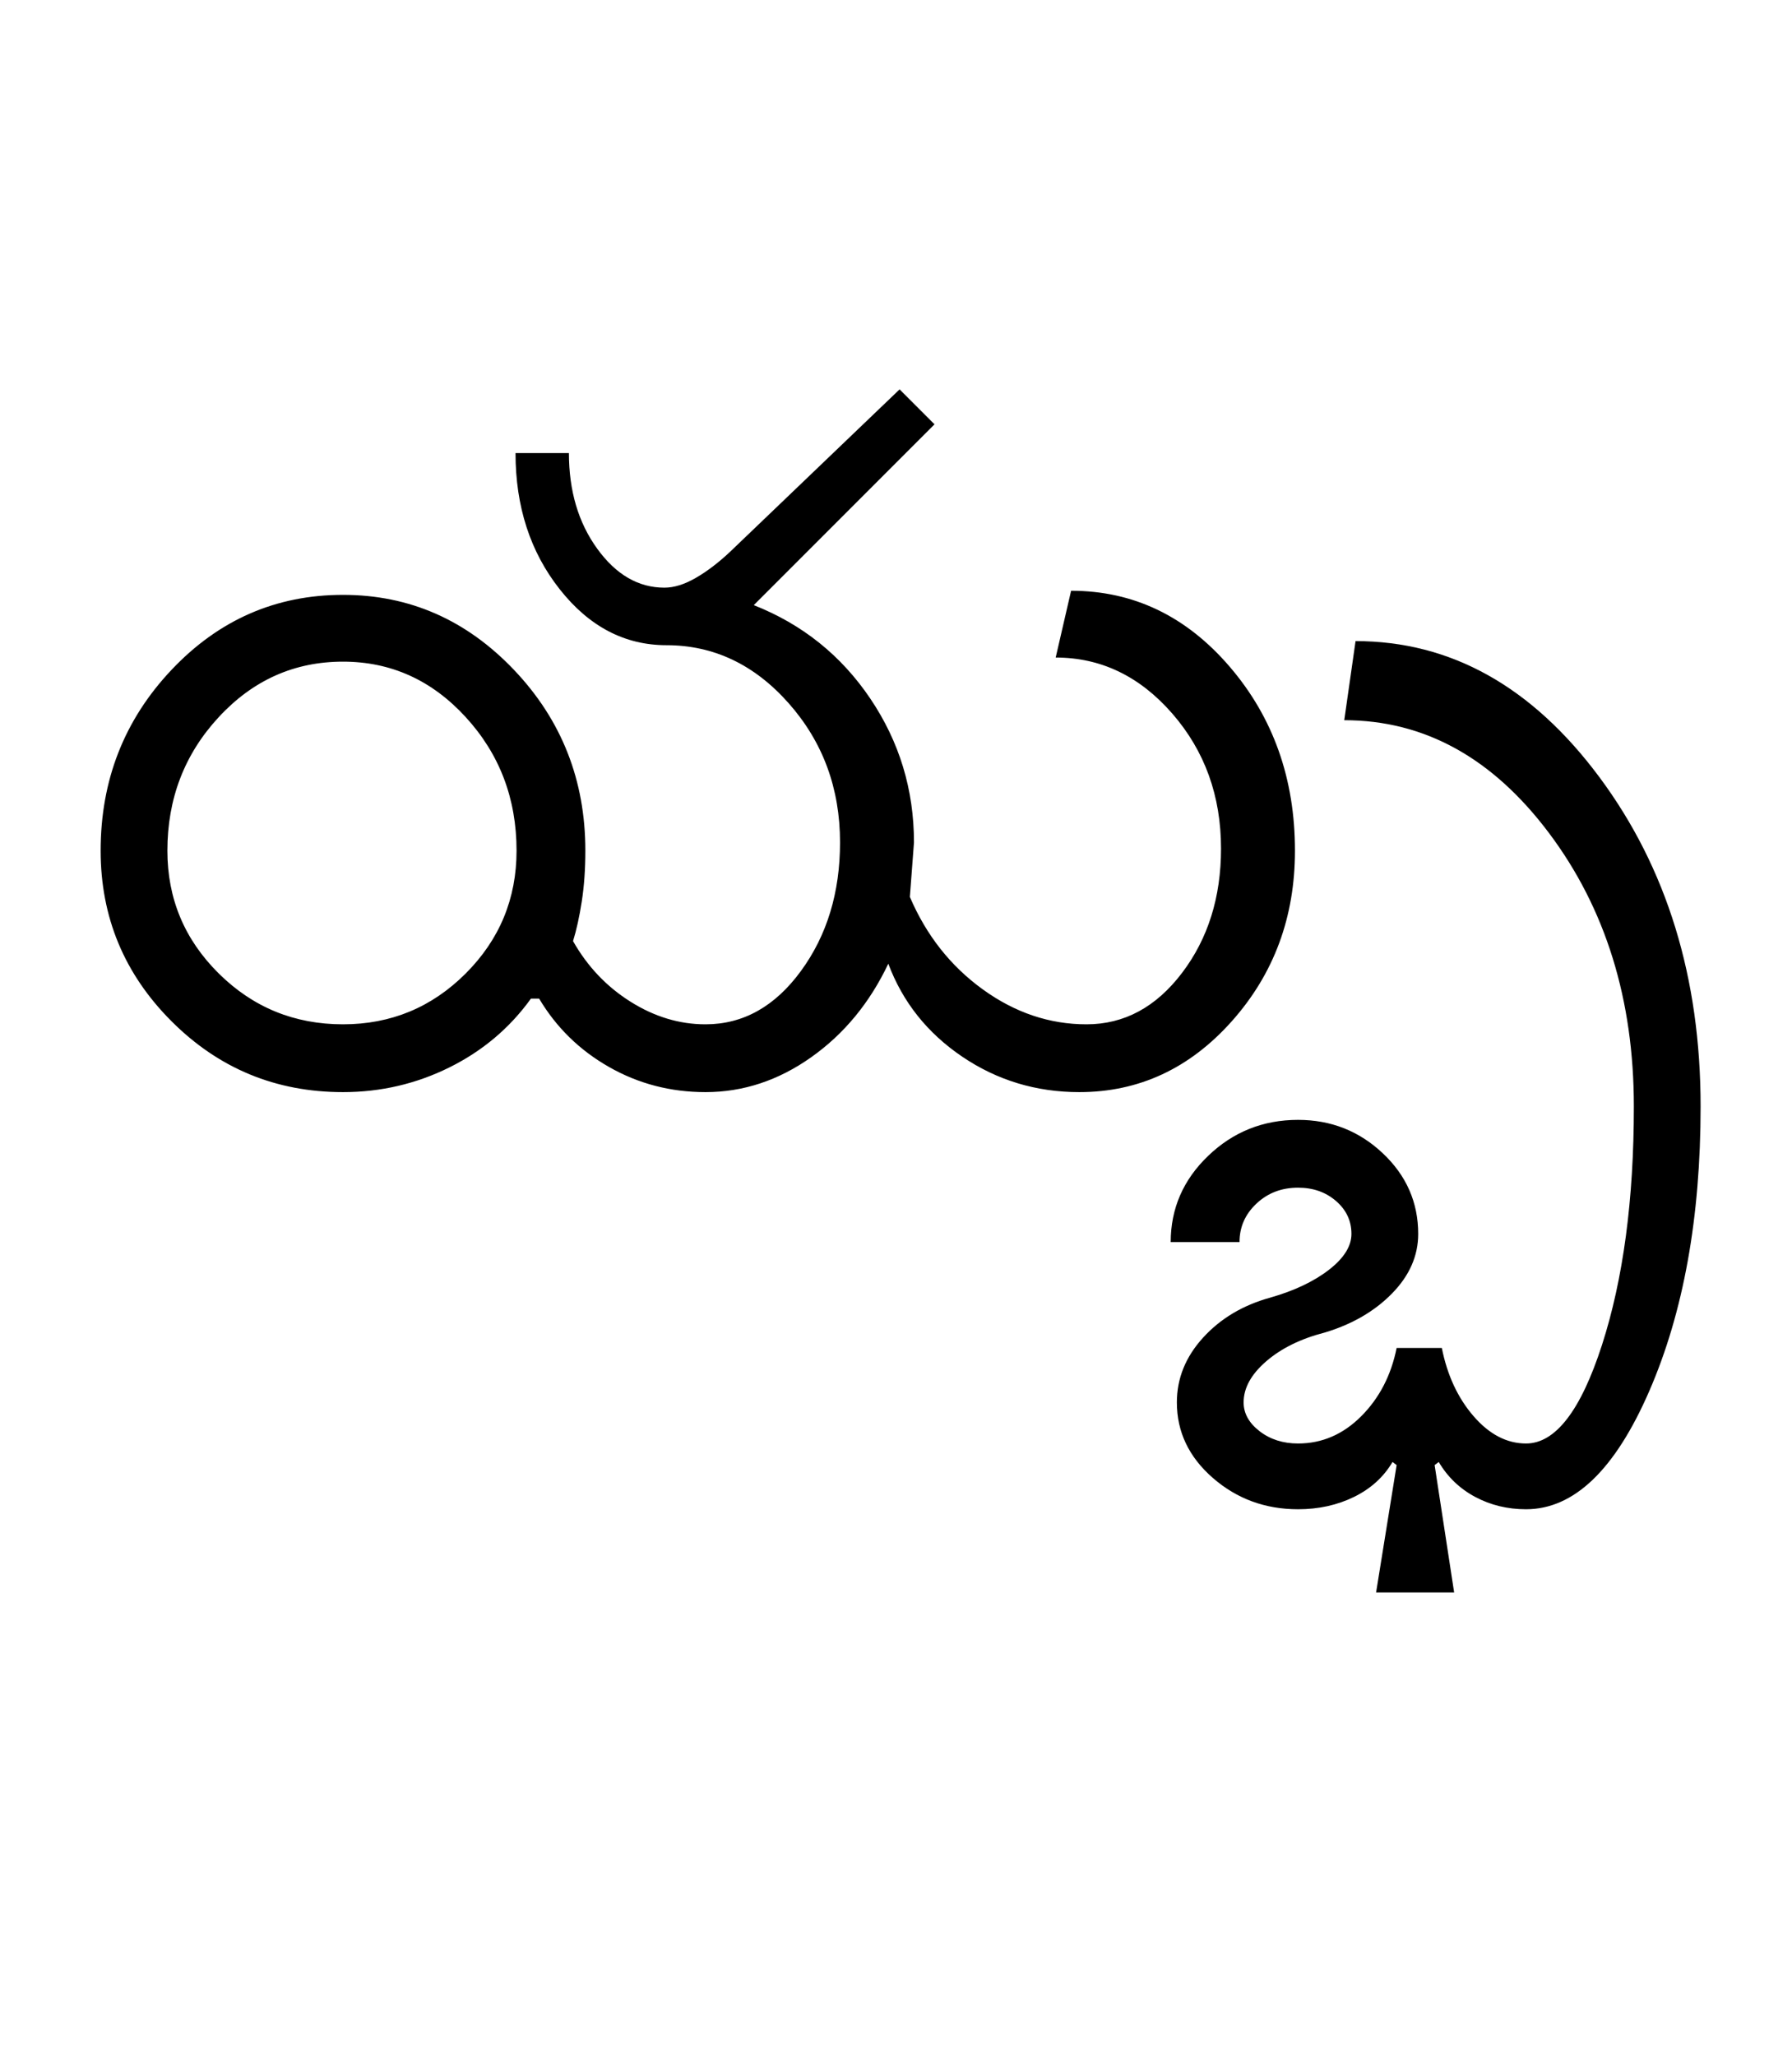 <?xml version="1.0" encoding="UTF-8"?>
<svg xmlns="http://www.w3.org/2000/svg" xmlns:xlink="http://www.w3.org/1999/xlink" width="436.25pt" height="500.25pt" viewBox="0 0 436.25 500.25" version="1.1">
<defs>
<g>
<symbol overflow="visible" id="glyph0-0">
<path style="stroke:none;" d="M 8.5 0 L 8.5 -170.5 L 76.5 -170.5 L 76.5 0 Z M 17 -8.5 L 68 -8.5 L 68 -162 L 17 -162 Z M 17 -8.5 "/>
</symbol>
<symbol overflow="visible" id="glyph0-1">
<path style="stroke:none;" d="M 24.75 -58.75 C 24.75 -47.082 28.914 -37.125 37.25 -28.875 C 45.582 -20.625 55.664 -16.5 67.5 -16.5 C 79.164 -16.5 89.125 -20.625 97.375 -28.875 C 105.625 -37.125 109.75 -47.082 109.75 -58.75 C 109.75 -71.414 105.625 -82.25 97.375 -91.25 C 89.125 -100.25 79.164 -104.75 67.5 -104.75 C 55.664 -104.75 45.582 -100.25 37.25 -91.25 C 28.914 -82.25 24.75 -71.414 24.75 -58.75 Z M 188.5 -60.75 C 188.5 -73.914 184.332 -85.207 176 -94.625 C 167.664 -104.039 157.75 -108.75 146.25 -108.75 C 136.082 -108.75 127.414 -113.289 120.25 -122.375 C 113.082 -131.457 109.5 -142.5 109.5 -155.5 L 122.5 -155.5 C 122.5 -146.332 124.789 -138.582 129.375 -132.25 C 133.957 -125.914 139.414 -122.75 145.75 -122.75 C 148.082 -122.75 150.625 -123.539 153.375 -125.125 C 156.125 -126.707 158.914 -128.832 161.75 -131.5 L 203 -171 L 211.5 -162.5 L 167.5 -118.5 C 179.332 -113.832 188.789 -106.25 195.875 -95.75 C 202.957 -85.25 206.5 -73.582 206.5 -60.75 L 205.5 -47.5 C 209.5 -38.164 215.414 -30.664 223.25 -25 C 231.082 -19.332 239.5 -16.5 248.5 -16.5 C 257.664 -16.5 265.414 -20.664 271.75 -29 C 278.082 -37.332 281.25 -47.414 281.25 -59.25 C 281.25 -72.082 277.289 -83.039 269.375 -92.125 C 261.457 -101.207 252 -105.75 241 -105.75 L 244.75 -122 C 259.914 -122 272.789 -115.832 283.375 -103.5 C 293.957 -91.164 299.25 -76.25 299.25 -58.75 C 299.25 -42.582 294.125 -28.75 283.875 -17.25 C 273.625 -5.75 261.25 0 246.75 0 C 236.25 0 226.75 -2.875 218.25 -8.625 C 209.75 -14.375 203.75 -21.914 200.25 -31.25 C 195.75 -21.75 189.5 -14.164 181.5 -8.5 C 173.5 -2.832 164.914 0 155.75 0 C 147.25 0 139.414 -2.039 132.25 -6.125 C 125.082 -10.207 119.414 -15.75 115.25 -22.75 L 113.25 -22.75 C 108.082 -15.582 101.457 -10 93.375 -6 C 85.289 -2 76.664 0 67.5 0 C 51.164 0 37.25 -5.75 25.75 -17.25 C 14.25 -28.75 8.5 -42.582 8.5 -58.75 C 8.5 -75.914 14.25 -90.582 25.75 -102.75 C 37.25 -114.914 51.164 -121 67.5 -121 C 83.664 -121 97.539 -114.914 109.125 -102.75 C 120.707 -90.582 126.5 -75.914 126.5 -58.75 C 126.5 -54.25 126.207 -50.125 125.625 -46.375 C 125.039 -42.625 124.332 -39.414 123.5 -36.75 C 127 -30.582 131.664 -25.664 137.5 -22 C 143.332 -18.332 149.414 -16.5 155.75 -16.5 C 164.914 -16.5 172.664 -20.832 179 -29.5 C 185.332 -38.164 188.5 -48.582 188.5 -60.75 Z M 188.5 -60.75 "/>
</symbol>
<symbol overflow="visible" id="glyph0-2">
<path style="stroke:none;" d="M -37.75 75.5 C -37.75 69.664 -35.625 64.414 -31.375 59.75 C -27.125 55.082 -21.664 51.832 -15 50 C -9.164 48.332 -4.414 46.082 -0.75 43.25 C 2.914 40.414 4.75 37.5 4.75 34.5 C 4.75 31.332 3.5 28.664 1 26.5 C -1.5 24.332 -4.582 23.25 -8.25 23.25 C -12.25 23.25 -15.625 24.539 -18.375 27.125 C -21.125 29.707 -22.5 32.832 -22.5 36.5 L -39.25 36.5 C -39.25 28.332 -36.207 21.332 -30.125 15.5 C -24.039 9.664 -16.75 6.75 -8.25 6.75 C -0.25 6.75 6.625 9.457 12.375 14.875 C 18.125 20.289 21 26.832 21 34.5 C 21 39.832 18.875 44.664 14.625 49 C 10.375 53.332 4.914 56.5 -1.75 58.5 C -7.582 60 -12.332 62.332 -16 65.5 C -19.664 68.664 -21.5 72 -21.5 75.5 C -21.5 78.164 -20.207 80.5 -17.625 82.5 C -15.039 84.5 -11.914 85.5 -8.25 85.5 C -2.414 85.5 2.707 83.289 7.125 78.875 C 11.539 74.457 14.414 68.914 15.75 62.25 L 26.75 62.25 C 28.082 68.914 30.664 74.457 34.5 78.875 C 38.332 83.289 42.582 85.5 47.25 85.5 C 54.414 85.5 60.582 77.5 65.75 61.5 C 70.914 45.5 73.5 26.164 73.5 3.5 C 73.5 -22.5 66.625 -44.664 52.875 -63 C 39.125 -81.332 22.5 -90.5 3 -90.5 L 5.75 -109.75 C 28.914 -109.75 48.707 -98.707 65.125 -76.625 C 81.539 -54.539 89.75 -27.832 89.75 3.5 C 89.75 30.5 85.582 53.582 77.25 72.75 C 68.914 91.914 58.914 101.5 47.25 101.5 C 42.75 101.5 38.625 100.5 34.875 98.5 C 31.125 96.5 28.164 93.664 26 90 L 25 90.75 L 29.75 121.75 L 10.75 121.75 L 15.75 90.75 L 14.75 90 C 12.582 93.664 9.457 96.5 5.375 98.5 C 1.289 100.5 -3.25 101.5 -8.25 101.5 C -16.25 101.5 -23.164 98.957 -29 93.875 C -34.832 88.789 -37.75 82.664 -37.75 75.5 Z M -37.75 75.5 "/>
</symbol>
</g>
</defs>
<g id="surface1">
<rect x="0" y="0" width="436.25" height="500.25" style="fill:rgb(100%,100%,100%);fill-opacity:1;stroke:none;"/>
<g style="fill:rgb(0%,0%,0%);fill-opacity:1;">
  <use xlink:href="#glyph0-1" x="16" y="265.75"/>
  <use xlink:href="#glyph0-2" x="324.25" y="265.75"/>
</g>
</g>
</svg>
